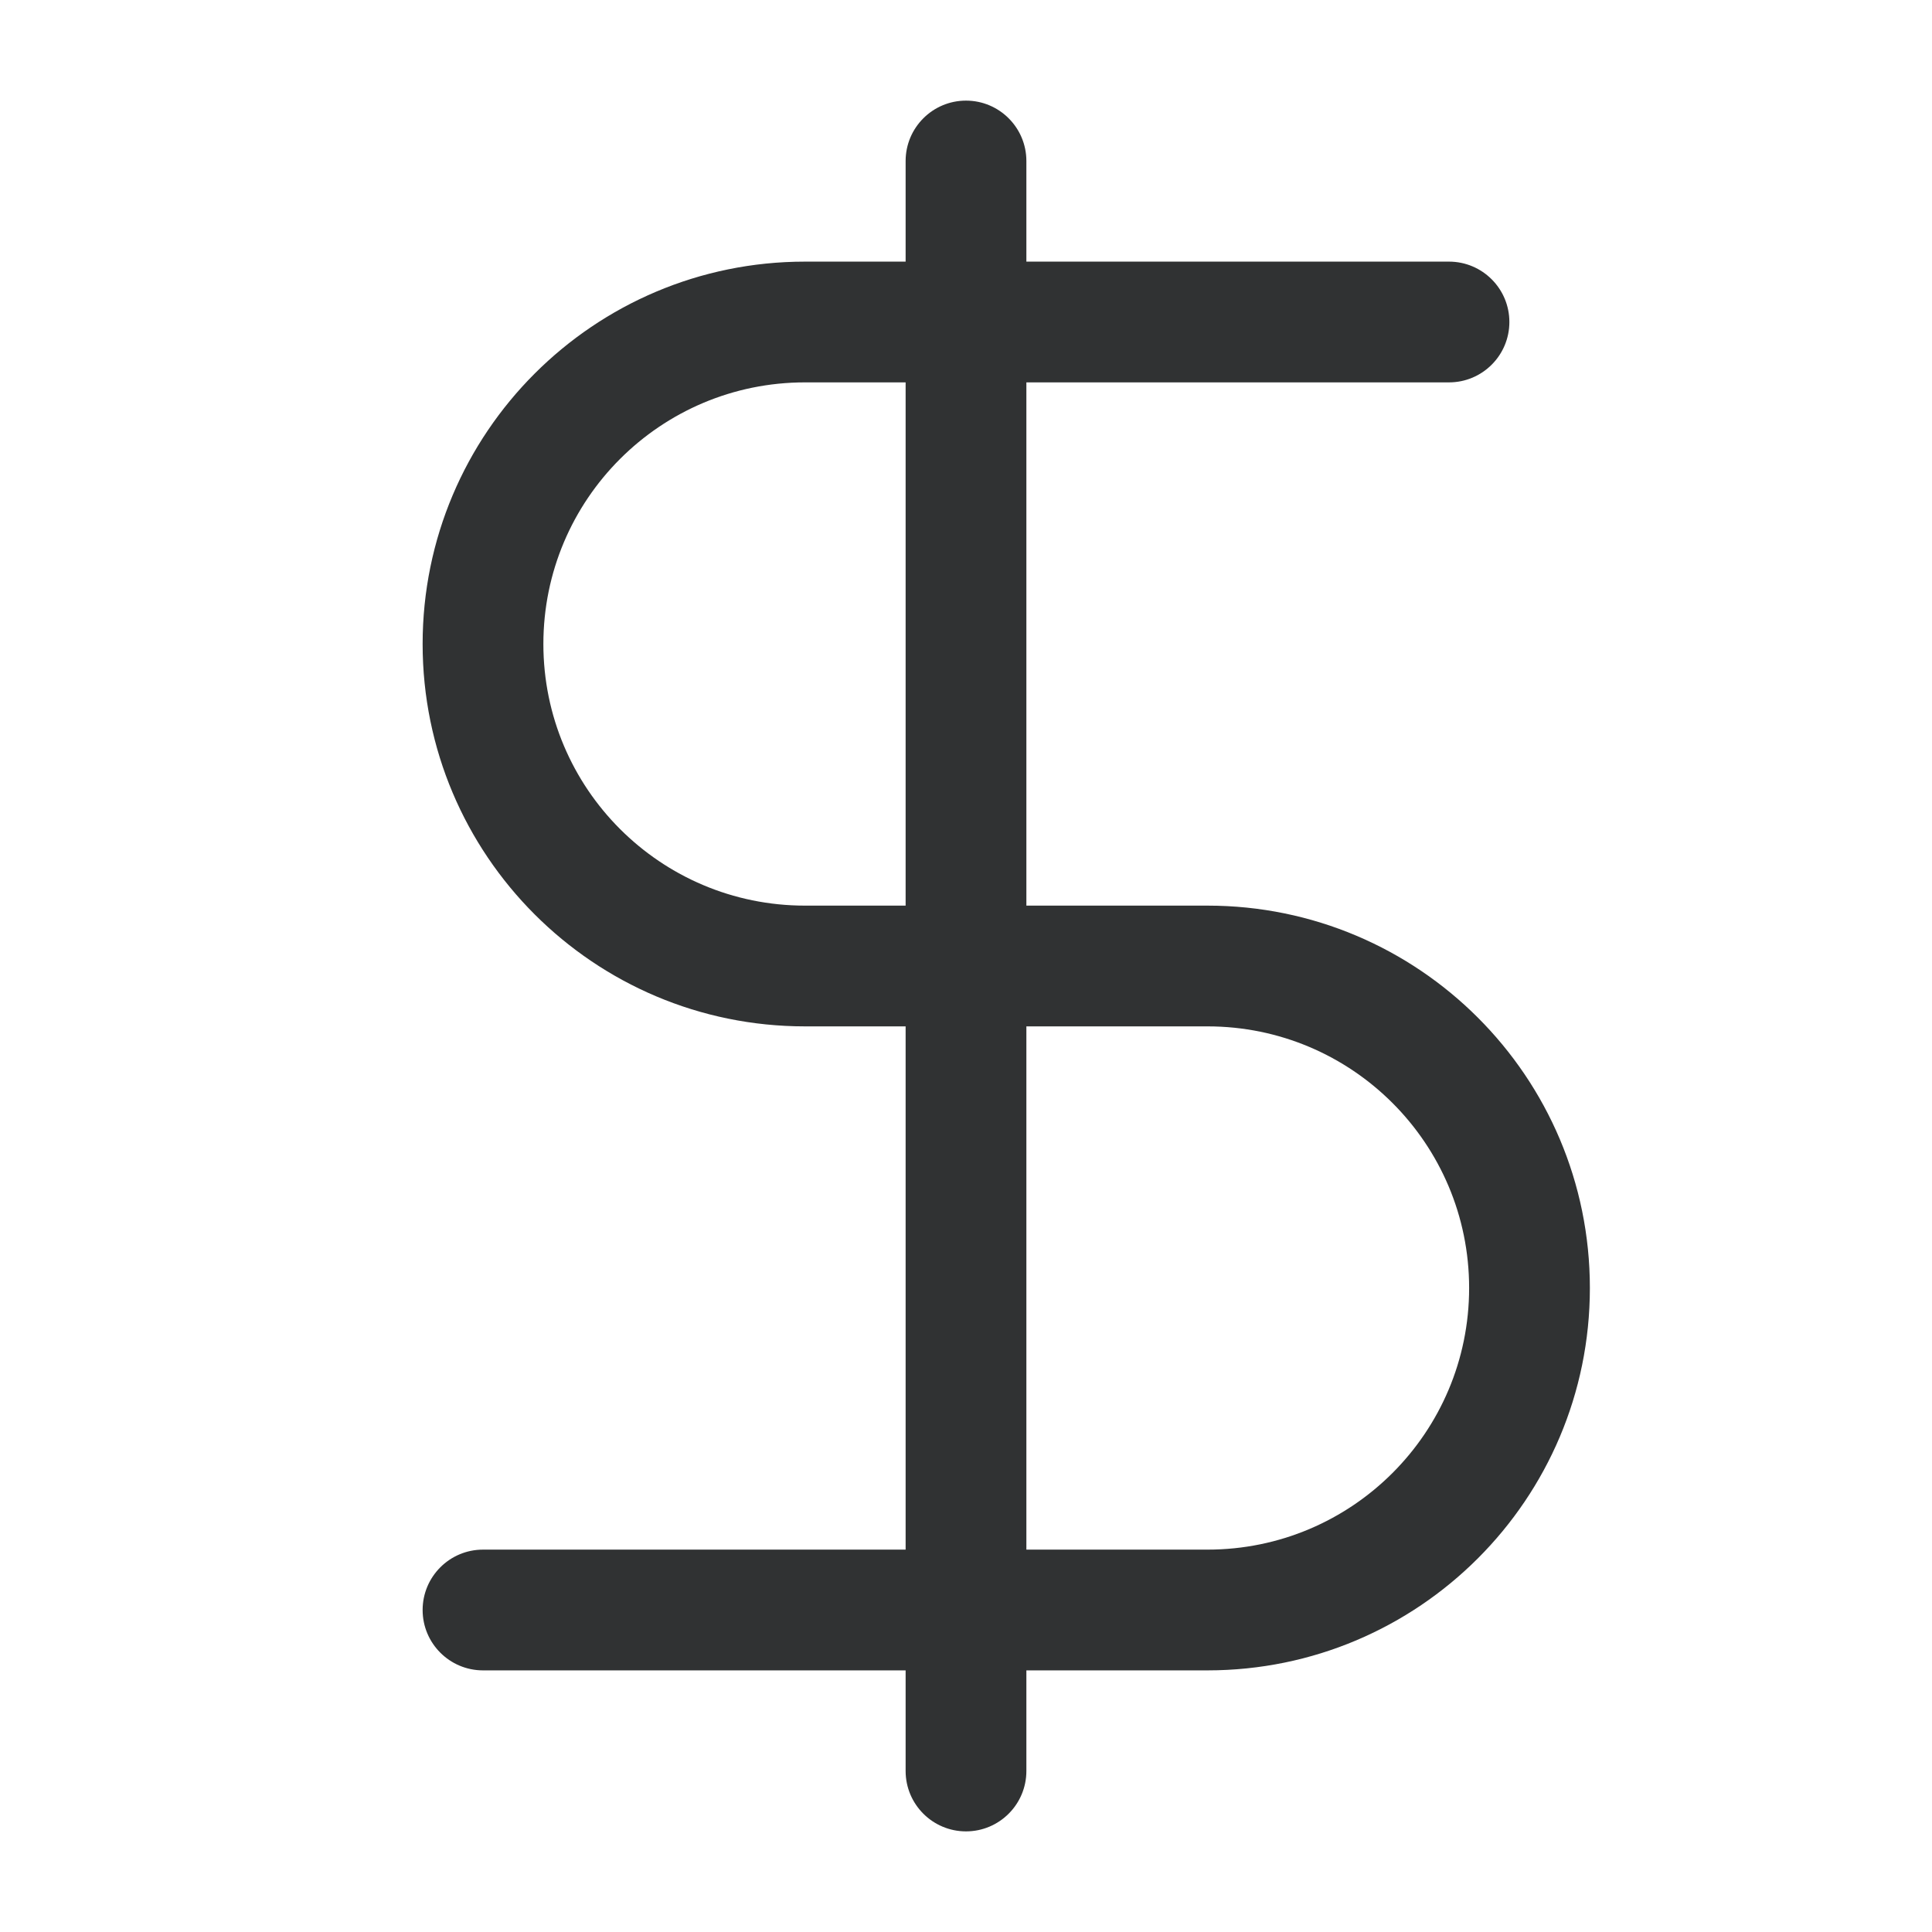 <svg width="24" height="24" viewBox="0 0 24 24" fill="none" xmlns="http://www.w3.org/2000/svg">
    <path fill-rule="evenodd" clip-rule="evenodd"
        d="M12.75 2C12.75 1.586 12.414 1.25 12 1.25C11.586 1.25 11.25 1.586 11.25 2V3.25H10C7.377 3.25 5.25 5.377 5.25 8C5.25 10.623 7.377 12.75 10 12.75H11.25V19.25H6C5.586 19.25 5.25 19.586 5.25 20C5.25 20.414 5.586 20.75 6 20.75H11.25V22C11.25 22.414 11.586 22.75 12 22.75C12.414 22.75 12.75 22.414 12.75 22V20.75H15C17.623 20.75 19.75 18.623 19.75 16C19.75 13.377 17.623 11.25 15 11.25H12.75V4.75H18C18.414 4.75 18.75 4.414 18.75 4C18.75 3.586 18.414 3.25 18 3.25H12.75V2ZM11.25 4.75H10C8.205 4.75 6.75 6.205 6.75 8C6.75 9.795 8.205 11.25 10 11.25H11.25V4.75ZM12.75 12.75V19.25H15C16.795 19.25 18.25 17.795 18.25 16C18.25 14.205 16.795 12.75 15 12.75H12.75Z"
        fill="#303233" />
</svg>
